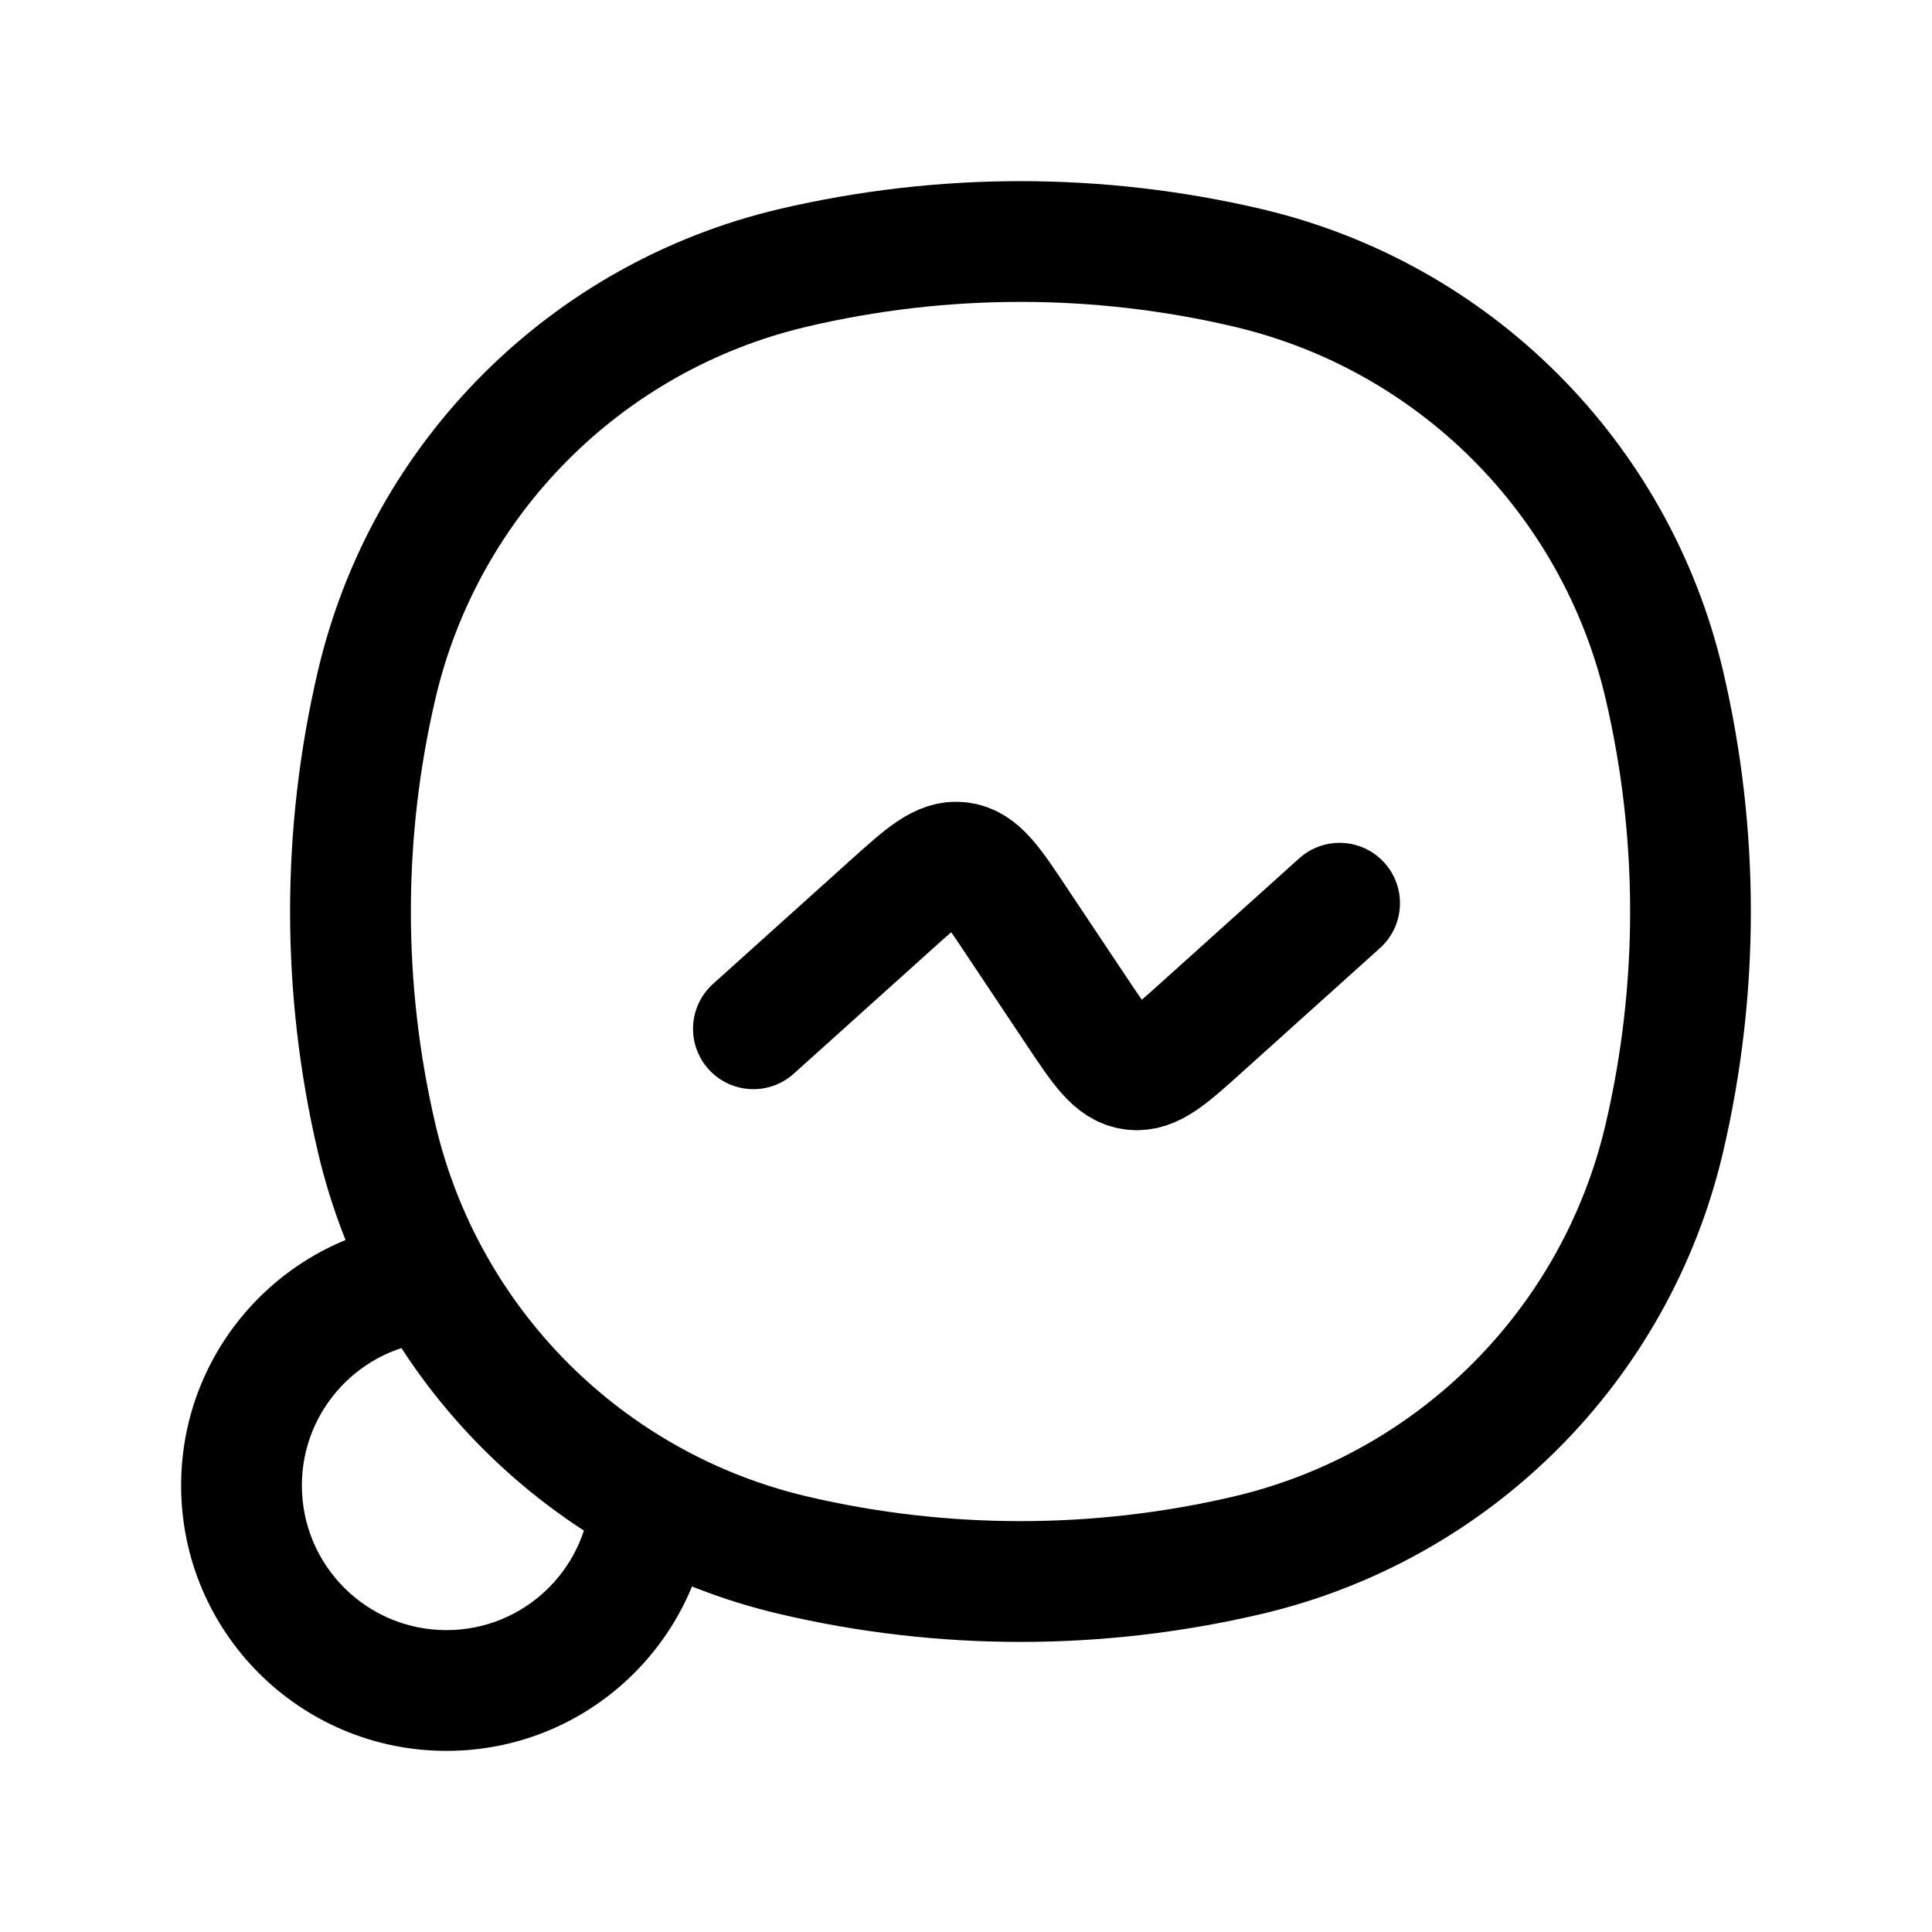 <svg width="24" height="24" viewBox="0 0 24 24" fill="none" xmlns="http://www.w3.org/2000/svg">
  <path d="M4.68 14.143L5.41 13.972L4.68 14.143ZM4.68 8.503L5.41 8.674L4.68 8.503ZM20.674 8.503L19.944 8.674L20.674 8.503ZM20.674 14.143L19.944 13.972L20.674 14.143ZM15.497 19.32L15.326 18.59L15.326 18.59L15.497 19.32ZM9.857 19.32L10.028 18.59L9.857 19.32ZM9.857 3.326L9.685 2.596L9.857 3.326ZM15.497 3.326L15.668 2.596L15.497 3.326ZM5.361 15.914L6.018 15.551L5.786 15.131L5.307 15.165L5.361 15.914ZM8.086 18.639L8.835 18.693L8.869 18.214L8.449 17.982L8.086 18.639ZM5.41 13.972C5.002 12.23 5.002 10.416 5.41 8.674L3.95 8.332C3.488 10.299 3.488 12.347 3.95 14.315L5.41 13.972ZM19.944 8.674C20.352 10.416 20.352 12.23 19.944 13.972L21.404 14.315C21.865 12.347 21.865 10.299 21.404 8.332L19.944 8.674ZM15.326 18.59C13.584 18.998 11.77 18.998 10.028 18.59L9.685 20.05C11.653 20.512 13.701 20.512 15.668 20.05L15.326 18.59ZM10.028 4.057C11.77 3.648 13.584 3.648 15.326 4.057L15.668 2.596C13.701 2.135 11.653 2.135 9.685 2.596L10.028 4.057ZM10.028 18.59C7.737 18.052 5.948 16.263 5.41 13.972L3.95 14.315C4.618 17.16 6.84 19.383 9.685 20.05L10.028 18.59ZM15.668 20.05C18.514 19.383 20.736 17.16 21.404 14.315L19.944 13.972C19.406 16.263 17.617 18.052 15.326 18.59L15.668 20.05ZM15.326 4.057C17.617 4.594 19.406 6.383 19.944 8.674L21.404 8.332C20.736 5.486 18.514 3.264 15.668 2.596L15.326 4.057ZM9.685 2.596C6.84 3.264 4.618 5.486 3.95 8.332L5.41 8.674C5.948 6.383 7.737 4.594 10.028 4.057L9.685 2.596ZM5.307 15.165C3.598 15.289 2.25 16.713 2.25 18.453H3.75C3.75 17.506 4.485 16.729 5.415 16.662L5.307 15.165ZM2.25 18.453C2.25 20.274 3.726 21.75 5.547 21.75V20.25C4.554 20.25 3.75 19.446 3.75 18.453H2.25ZM5.547 21.75C7.287 21.75 8.712 20.402 8.835 18.693L7.338 18.585C7.271 19.515 6.494 20.25 5.547 20.25V21.75ZM8.449 17.982C7.426 17.418 6.582 16.574 6.018 15.551L4.705 16.276C5.406 17.546 6.454 18.594 7.724 19.296L8.449 17.982Z" fill="currentColor" />
  <path d="M9.359 12.78L11.066 11.244C11.482 10.87 11.69 10.683 11.925 10.713C12.162 10.742 12.317 10.975 12.627 11.441L13.373 12.559C13.684 13.025 13.839 13.258 14.075 13.287C14.311 13.317 14.519 13.13 14.934 12.756L16.641 11.22" stroke="currentColor" stroke-width="1.5" stroke-linecap="round" />
</svg>
